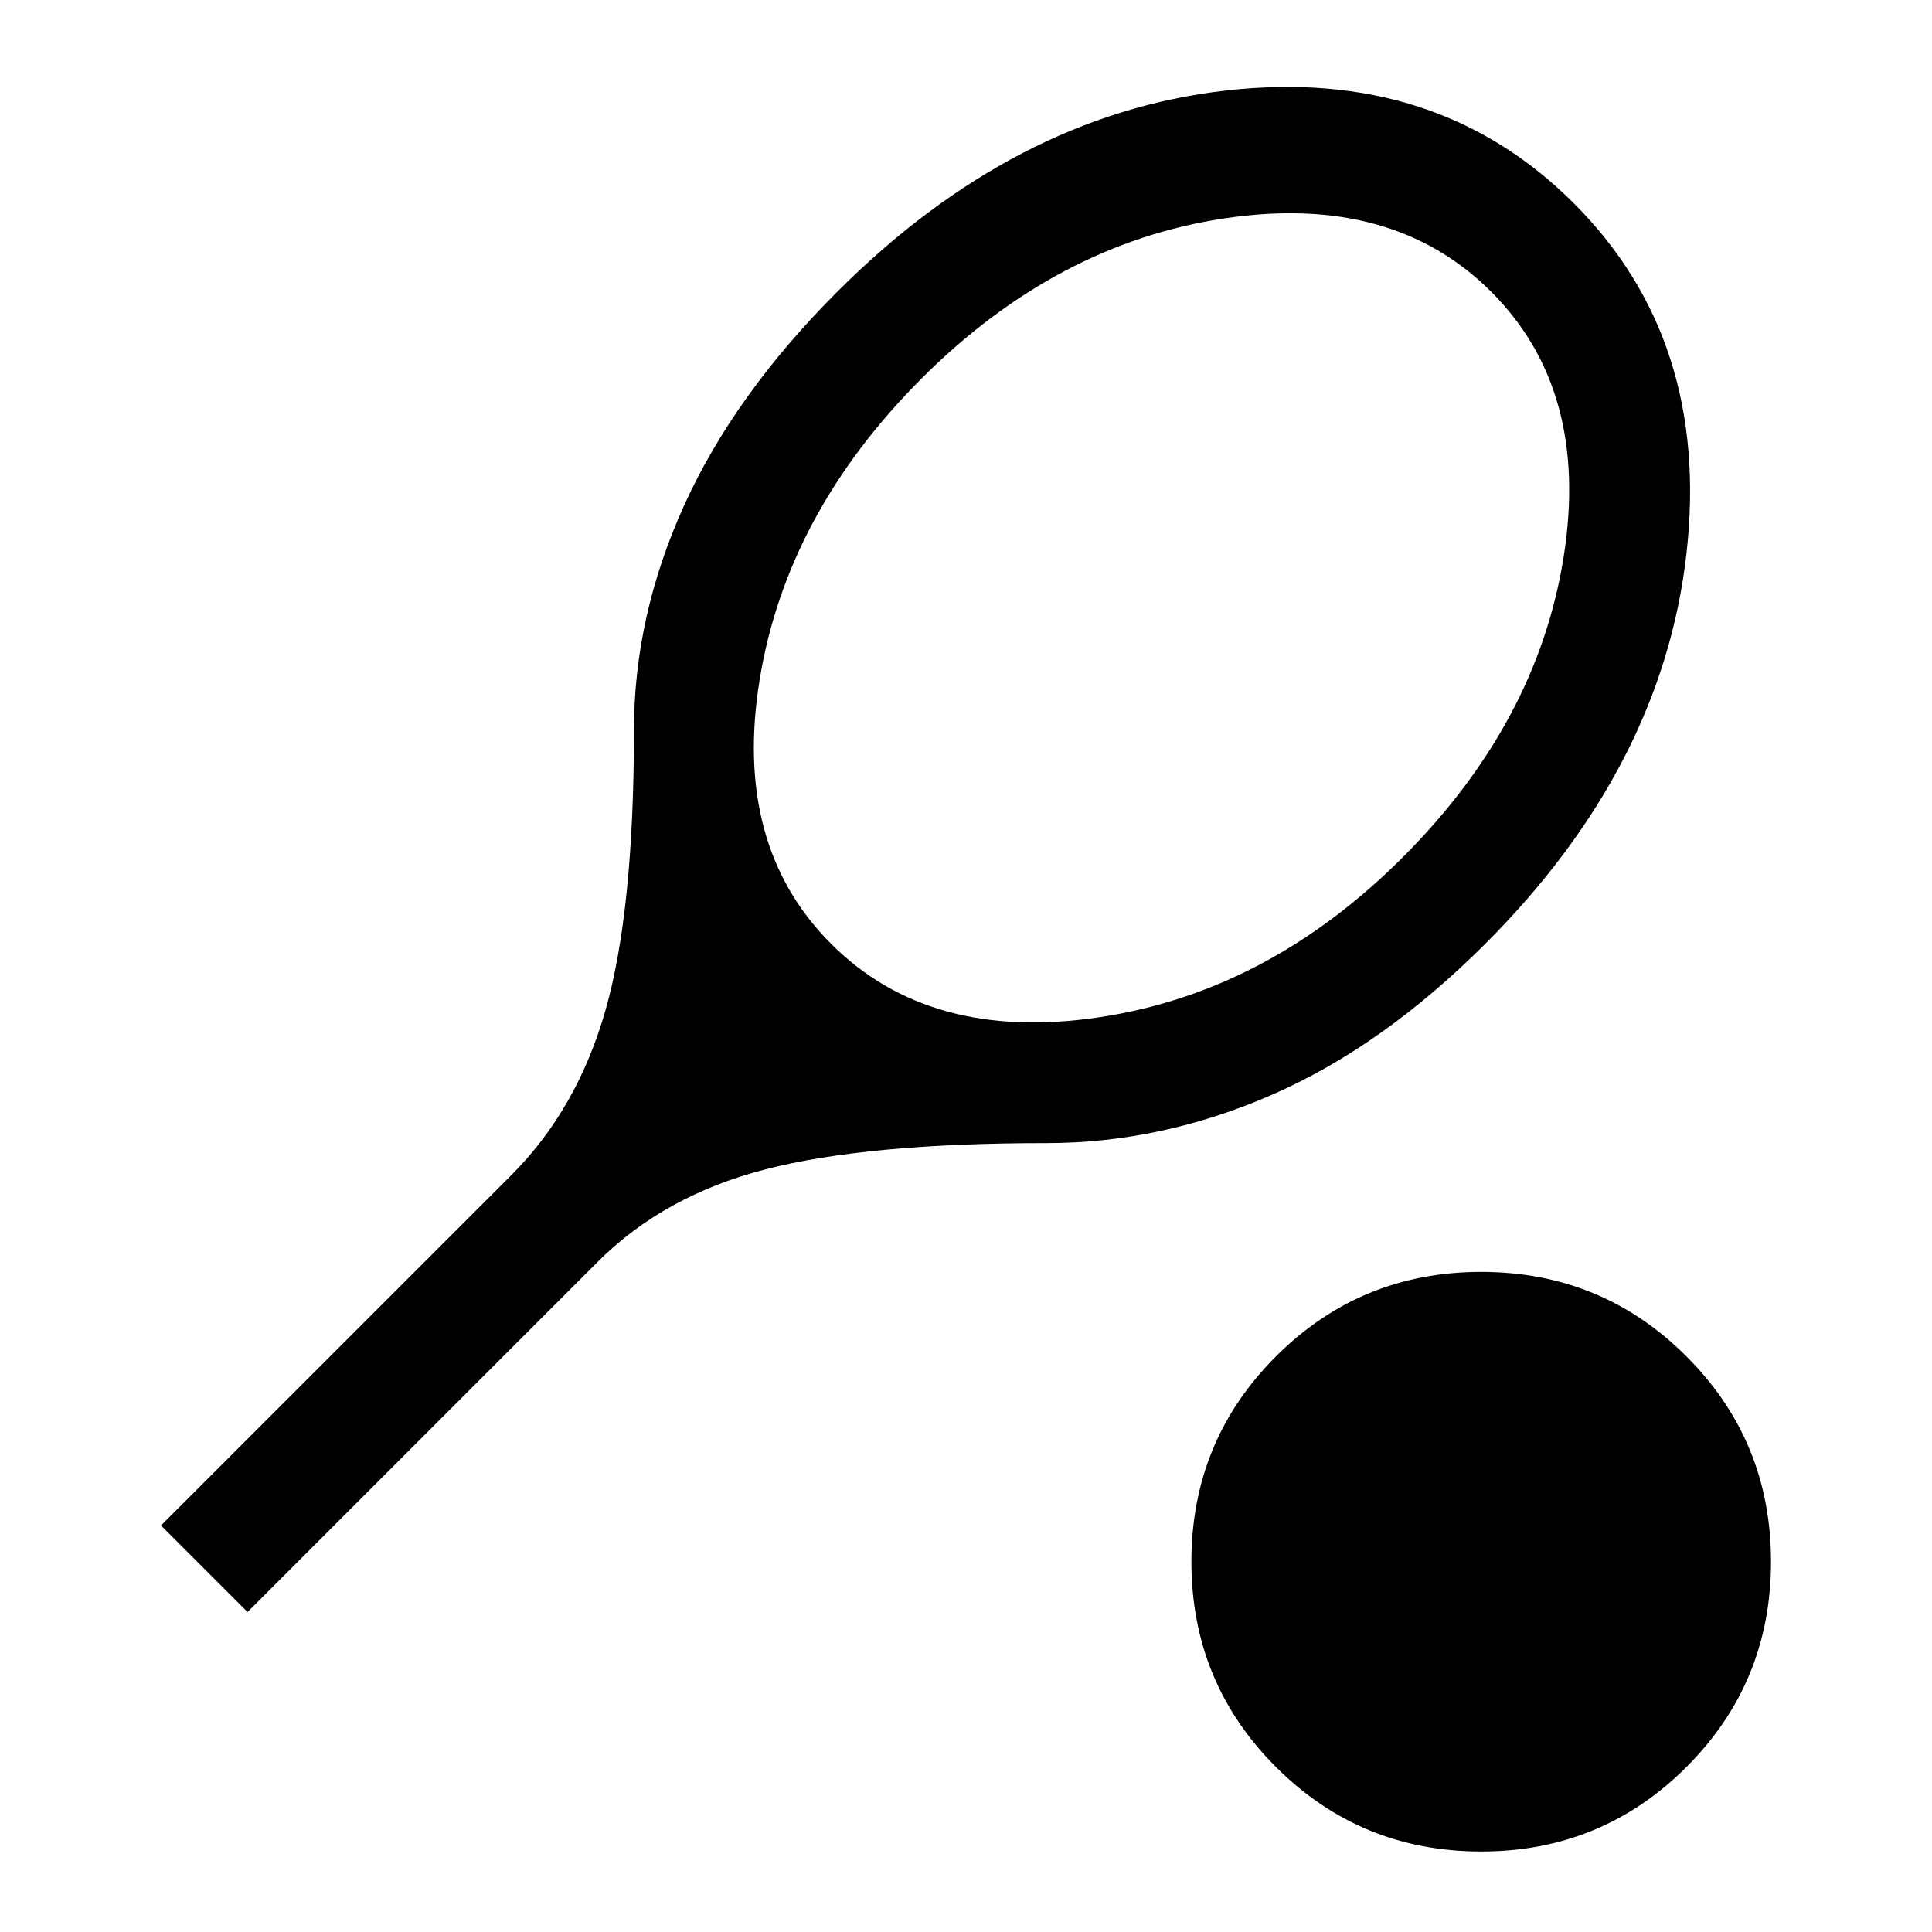 <svg xmlns="http://www.w3.org/2000/svg" width="48" height="48" viewBox="0 -960 960 960" fill="currentColor"><path d="m123-159-43-43 174-174q33-33 47-82.5T315-597q0-57 25-112t76-106q88-88 193-100t173 56q68 68 56 174T738-491q-51 51-106 75t-112 24q-89 0-139.5 13T297-333L123-159Zm290-332q49 49 133 36.5T697-534q67-67 80-149.5T741-815q-49-49-132.5-36.5T458-772q-67 67-80.5 149.5T413-491ZM736-40q-60 0-102-42t-42-102q0-60 42-102t102-42q60 0 102 42t42 102q0 60-42 102T736-40Z"/></svg>
